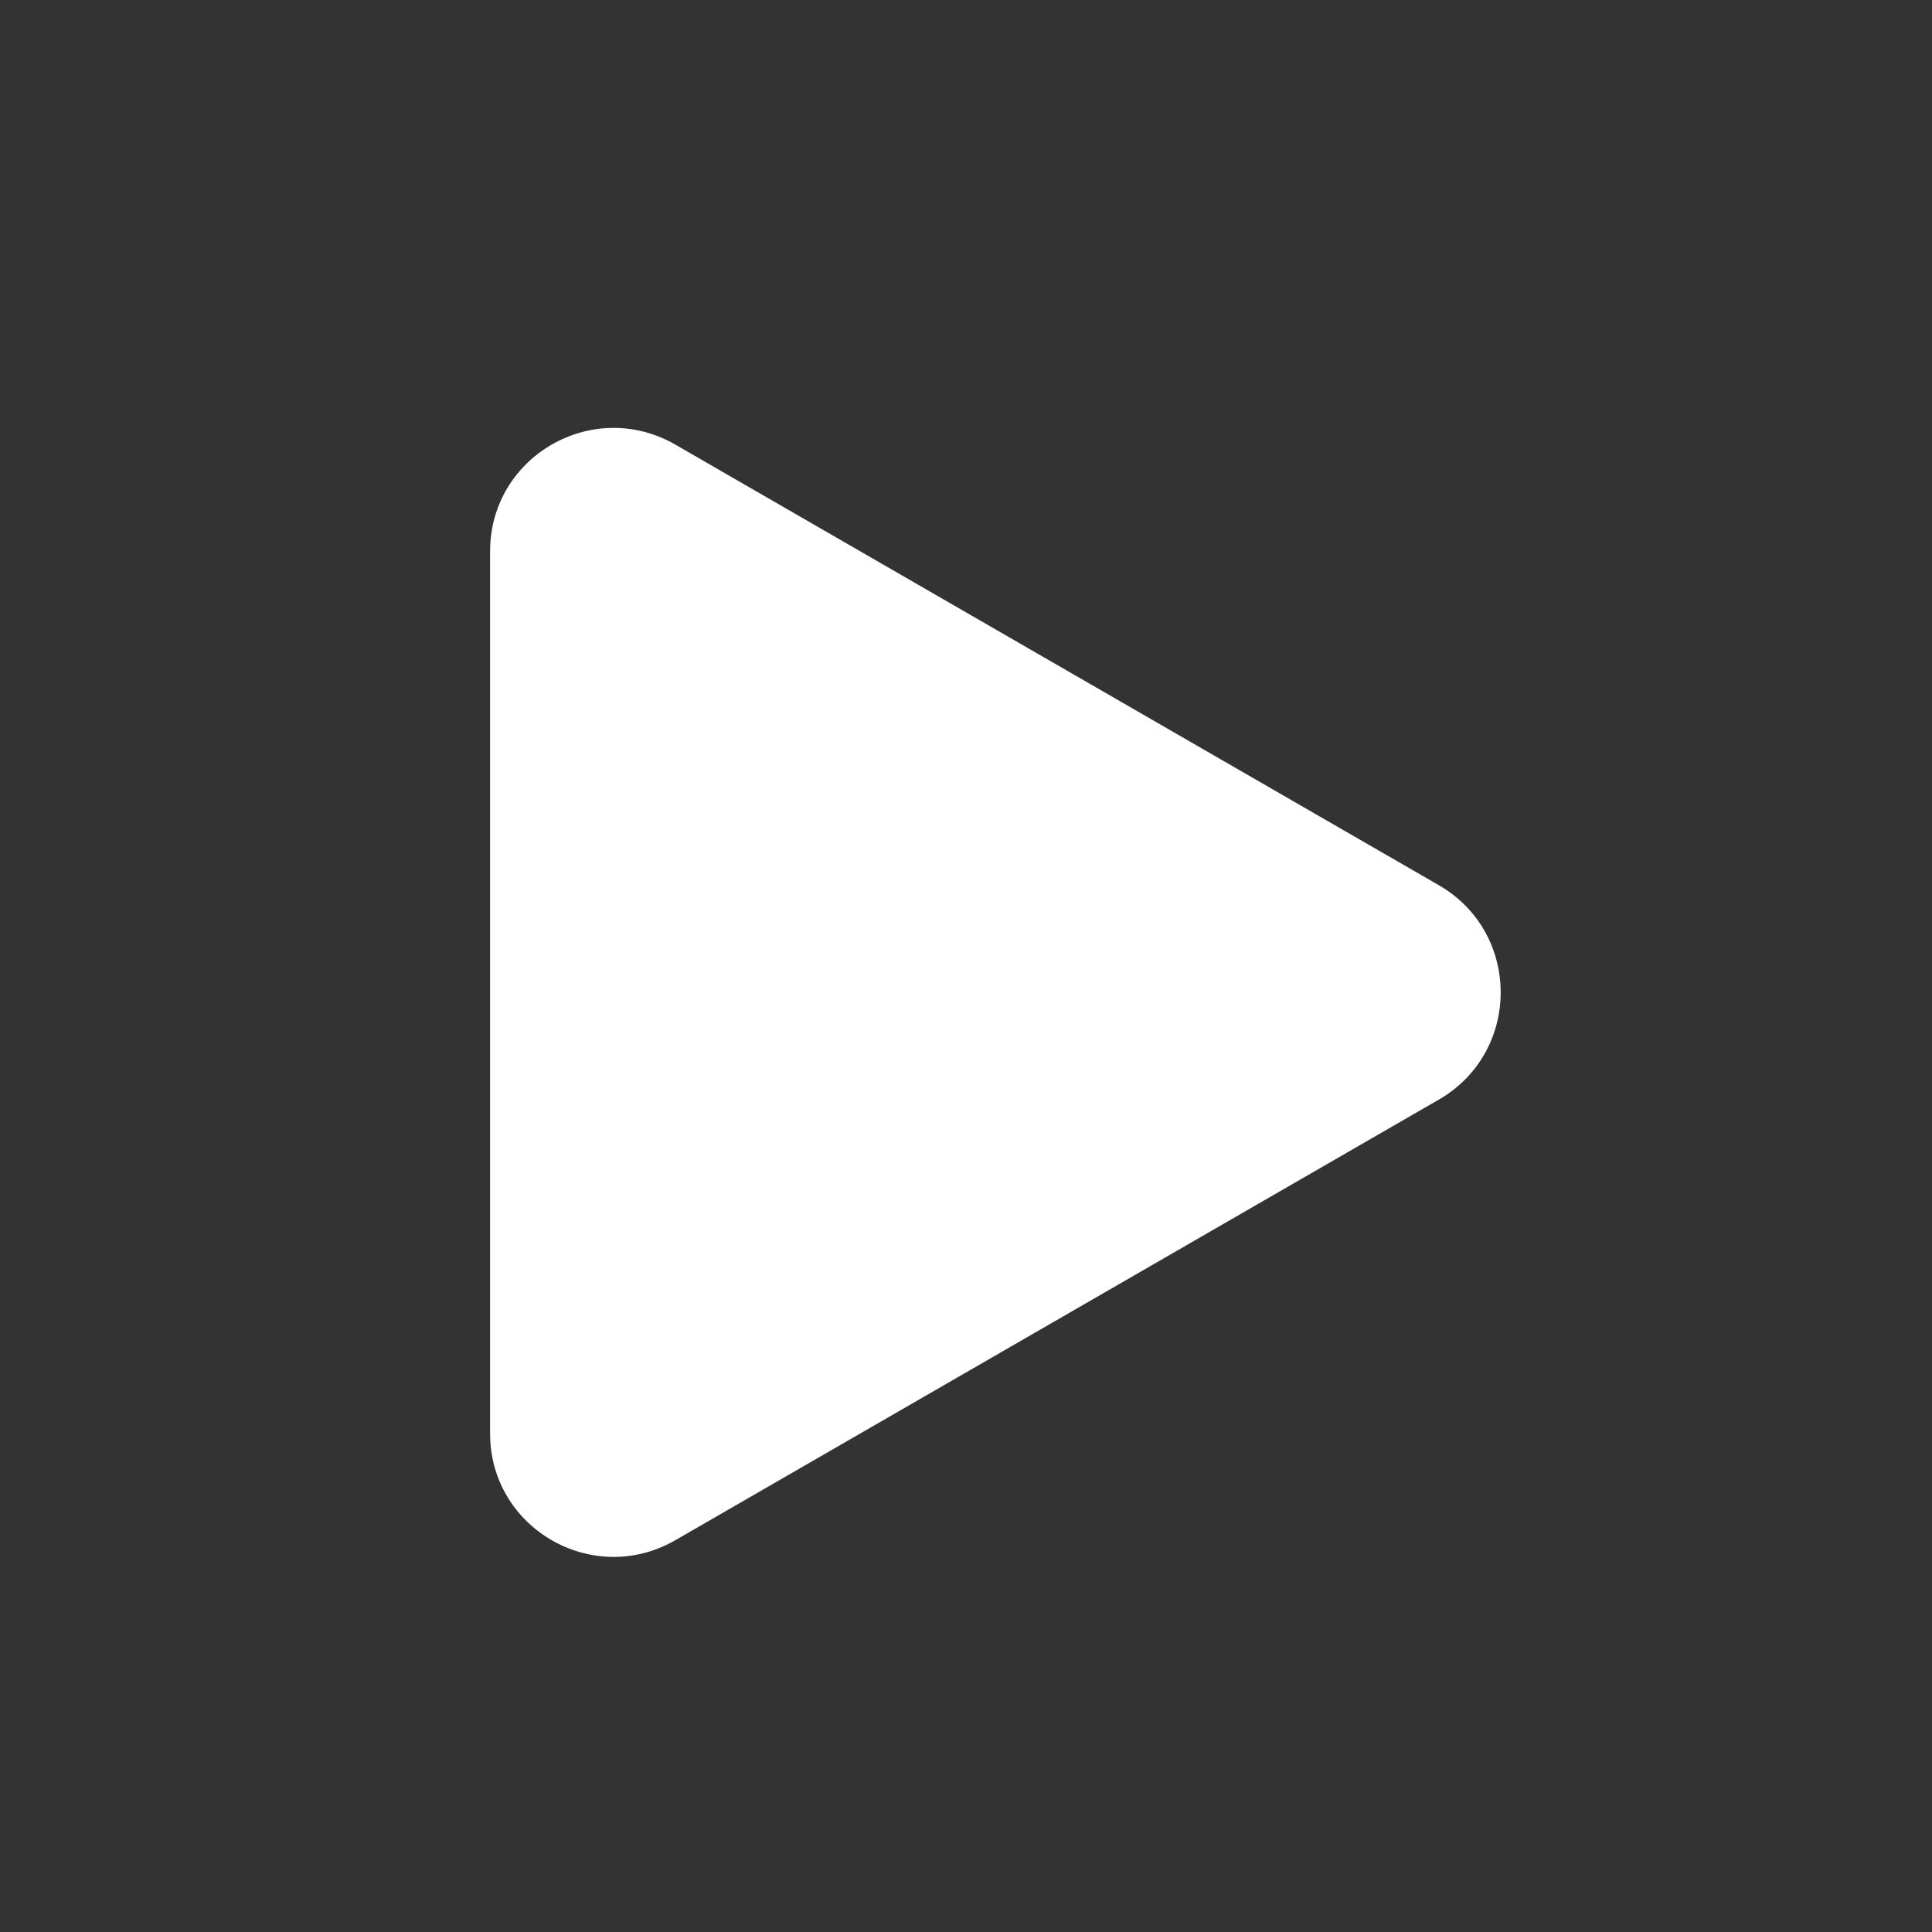 <?xml version="1.0" encoding="utf-8"?>
<!-- Generator: Adobe Illustrator 23.0.4, SVG Export Plug-In . SVG Version: 6.00 Build 0)  -->
<svg version="1.1" id="Layer_1" xmlns="http://www.w3.org/2000/svg" xmlns:xlink="http://www.w3.org/1999/xlink" x="0px" y="0px"
	 viewBox="0 0 300 300" style="enable-background:new 0 0 300 300;" xml:space="preserve">
<rect x="0" y="0" width="300" height="300" fill="#333333" stroke="none"/>
<style type="text/css">
	.st0{fill:#FFFFFF;}
</style>
<path class="st0" d="M223.5,137.5L104.8,69C92,61.7,76.1,70.9,76.1,85.6l0,137c0,14.7,15.9,23.9,28.7,16.6l118.7-68.5
	C236.2,163.3,236.2,144.9,223.5,137.5z"/>
</svg>
